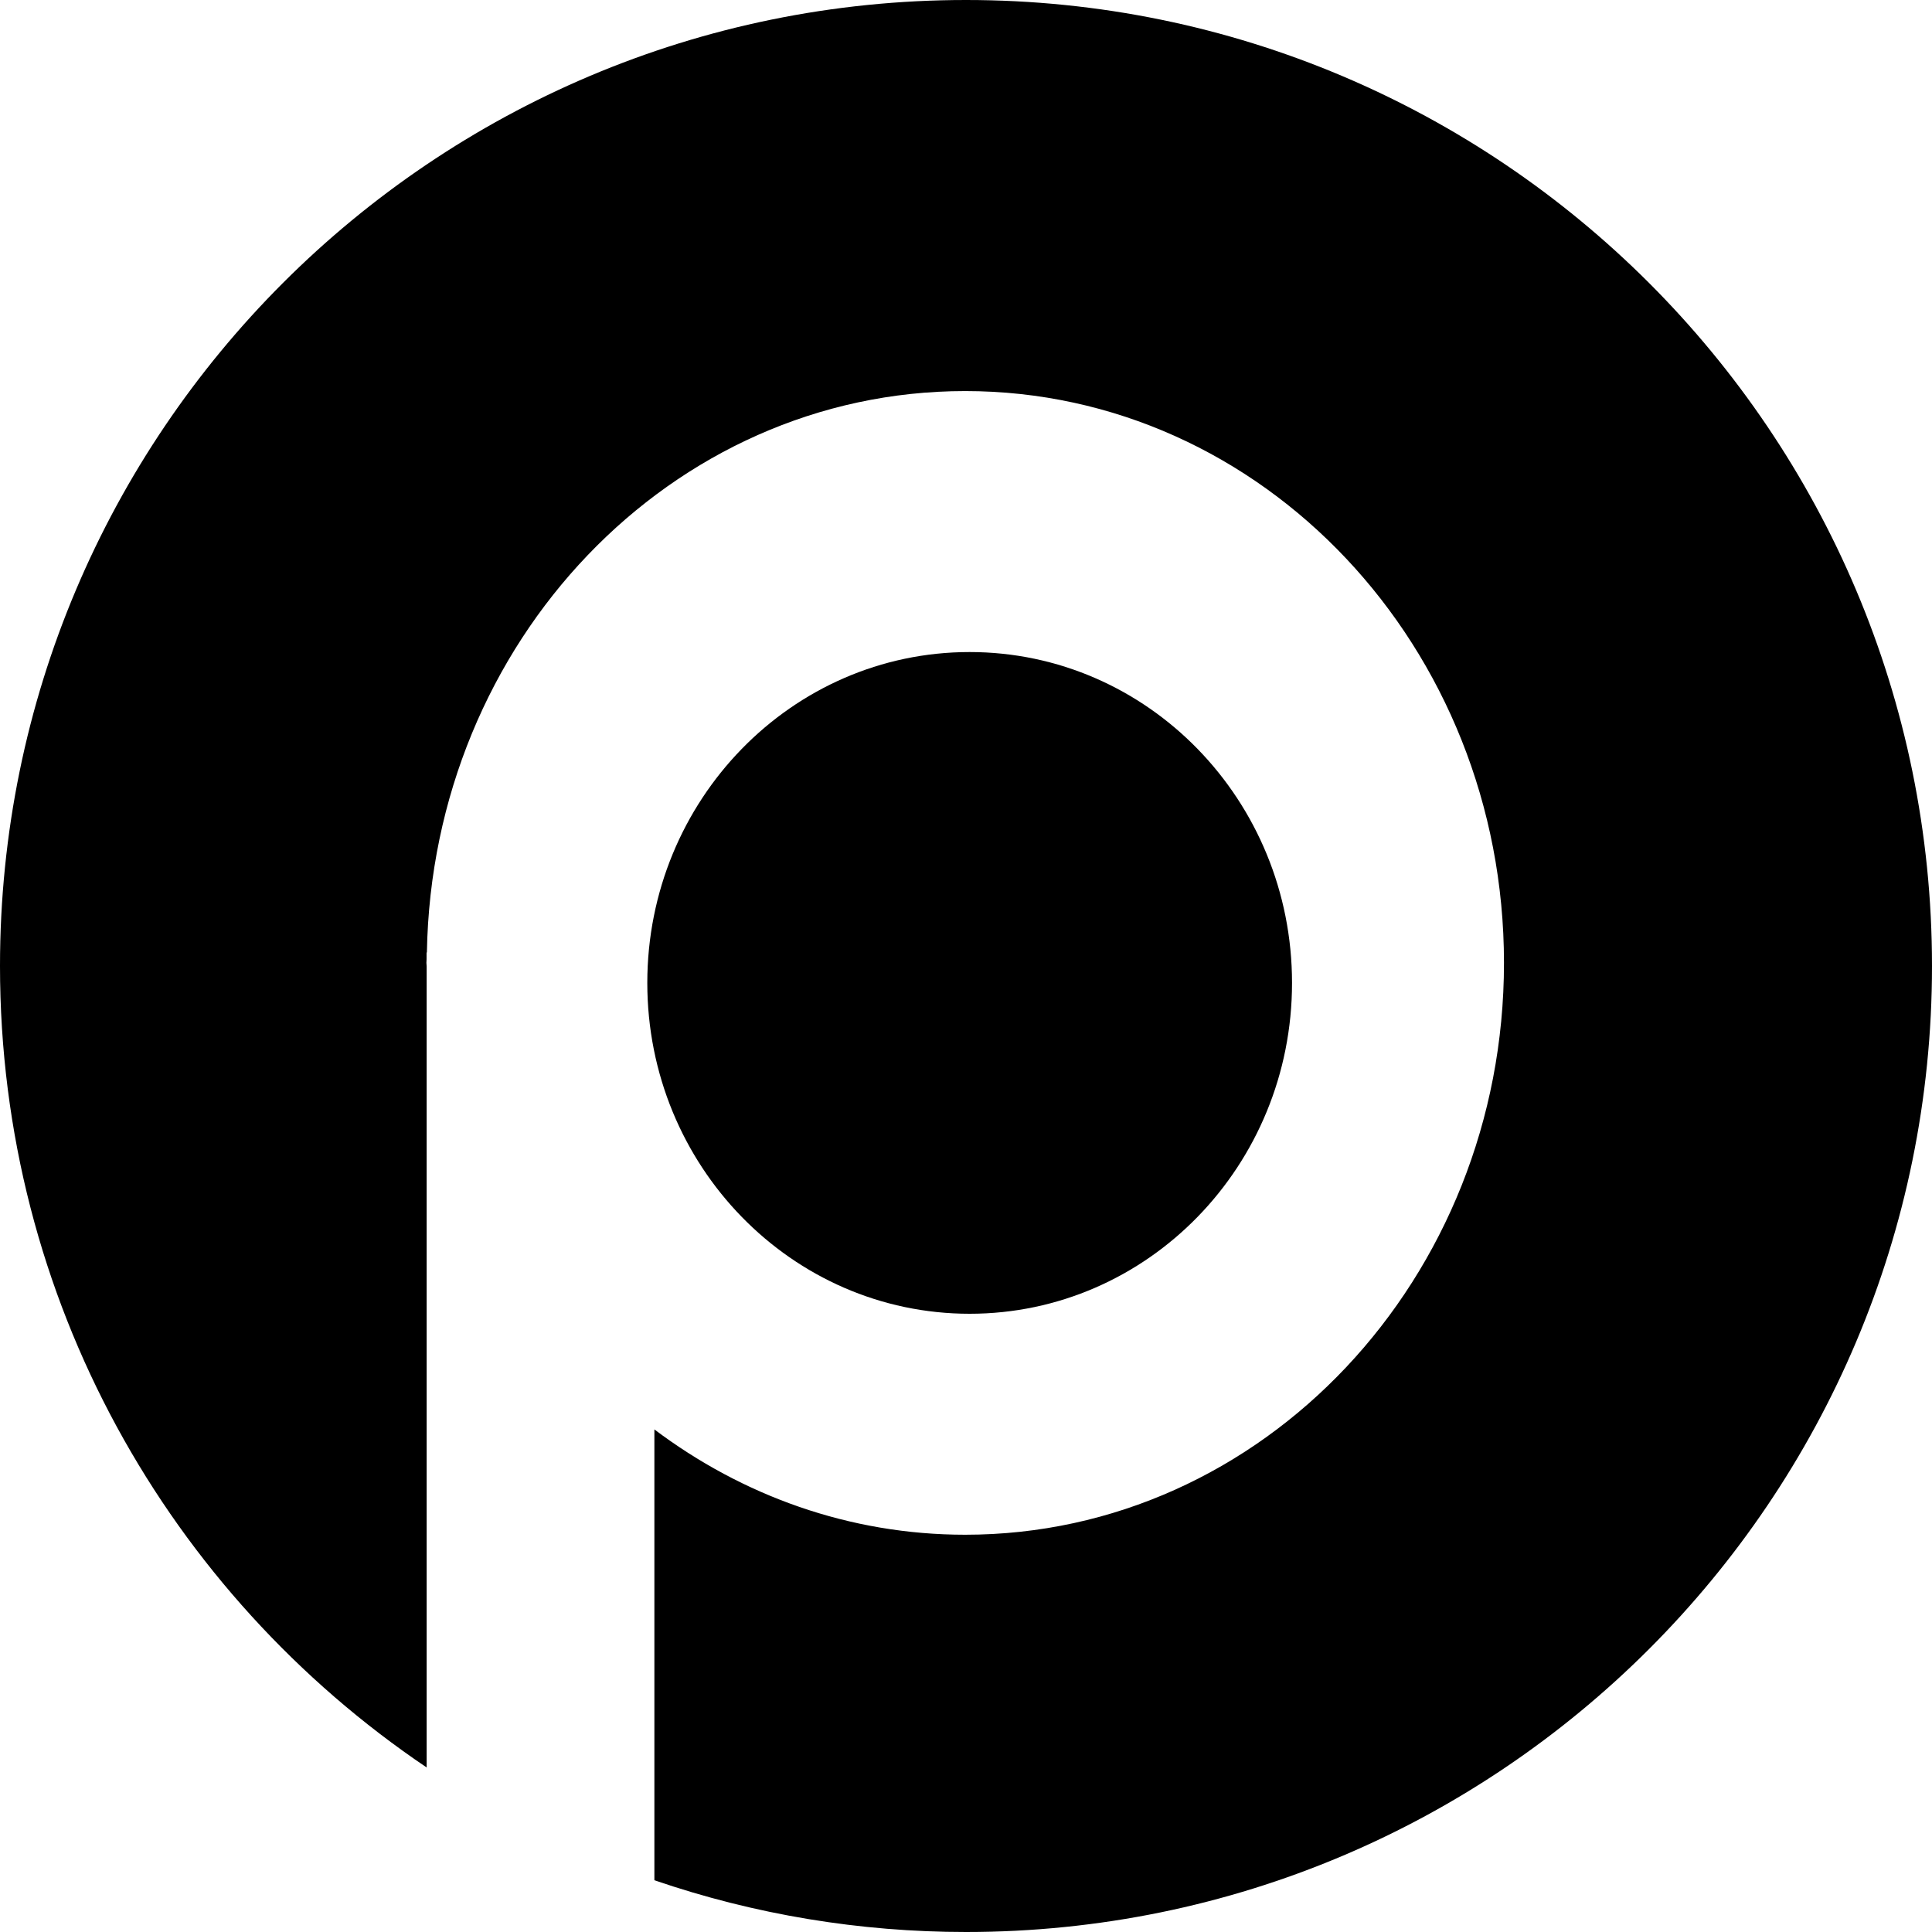 <svg viewBox="0 0 24 24" xmlns="http://www.w3.org/2000/svg">
  <path
    d="M12 0C5.373 0 0 5.373 0 12c0 4.146 2.103 7.8 5.3 9.956v-9.95l-.003-.045.002-.045v-.084h.004c.066-3.863 3.032-6.974 6.687-6.974 3.696 0 6.693 3.18 6.693 7.103 0 3.923-2.997 7.104-6.693 7.104-1.44 0-2.77-.487-3.861-1.308v5.6C9.377 23.785 10.684 24 12 24c6.627 0 12-5.373 12-12S18.627 0 12 0z"
    fill="#000"
  ></path>
  <path
    d="M16.05 12.21c0 2.27-1.793 4.11-4.005 4.11-2.211 0-4.004-1.84-4.004-4.11 0-2.27 1.793-4.11 4.004-4.11 2.212 0 4.005 1.84 4.005 4.11z"
    fill="#000"
  ></path>
</svg>

